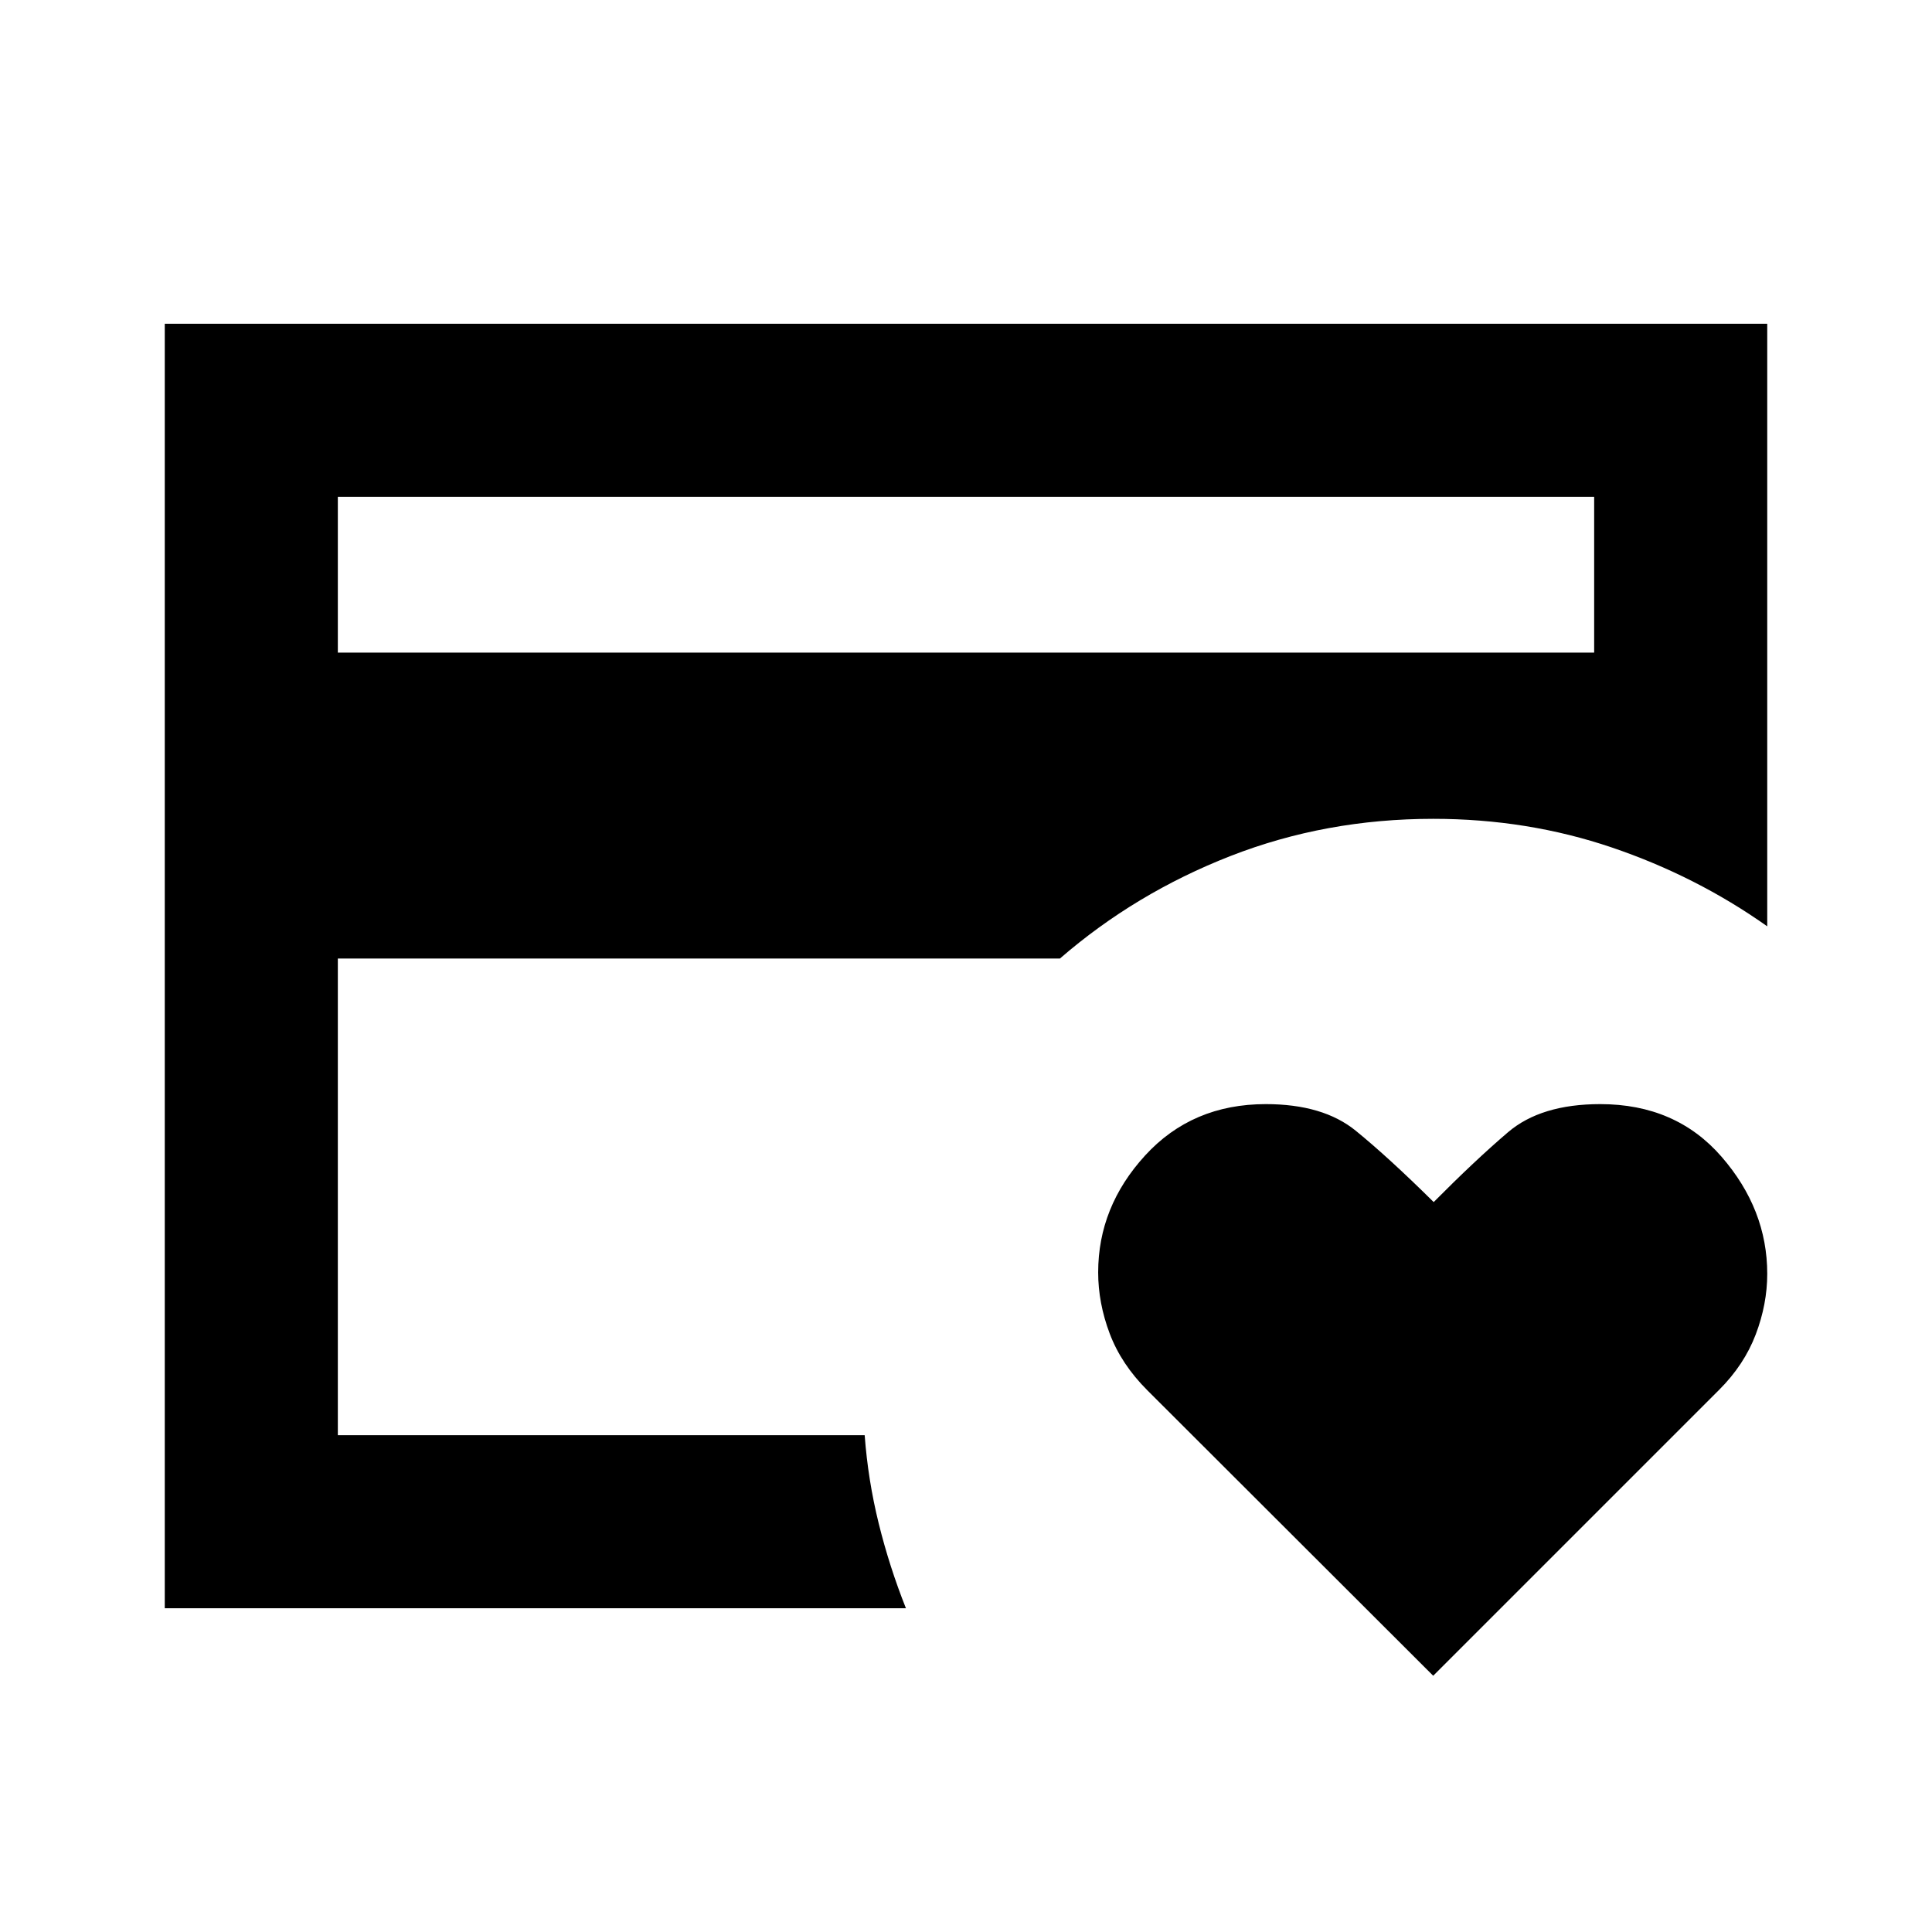 <svg xmlns="http://www.w3.org/2000/svg" height="24" viewBox="0 -960 960 960" width="24"><path d="M167.87-246.87v-306.26V-541.304-713.13v466.26Zm544.282 119.544-142.034-141.84q-12.962-12.944-18.703-28.162-5.741-15.218-5.741-30.436 0-32.607 23.35-58.106 23.35-25.5 59.93-25.5 28.452 0 44.685 13.204 16.234 13.203 38.751 35.47 20.526-20.697 36.906-34.685 16.38-13.989 45.834-13.989 37.579 0 60.29 26.132t22.711 58.199q0 15.059-5.719 30.119-5.719 15.059-18.156 27.496L712.152-127.326ZM167.87-635.717h624.26v-77.413H167.87v77.413Zm282.282 474.848H81.869v-638.262h796.262v299.414q-35.206-24.903-77.171-39.158-41.964-14.255-88.808-14.255-53.413 0-100.728 18.478t-84.75 50.935H167.87v236.847h261.782q1.643 22.254 6.963 43.812 5.32 21.558 13.537 42.189Z"/></svg>